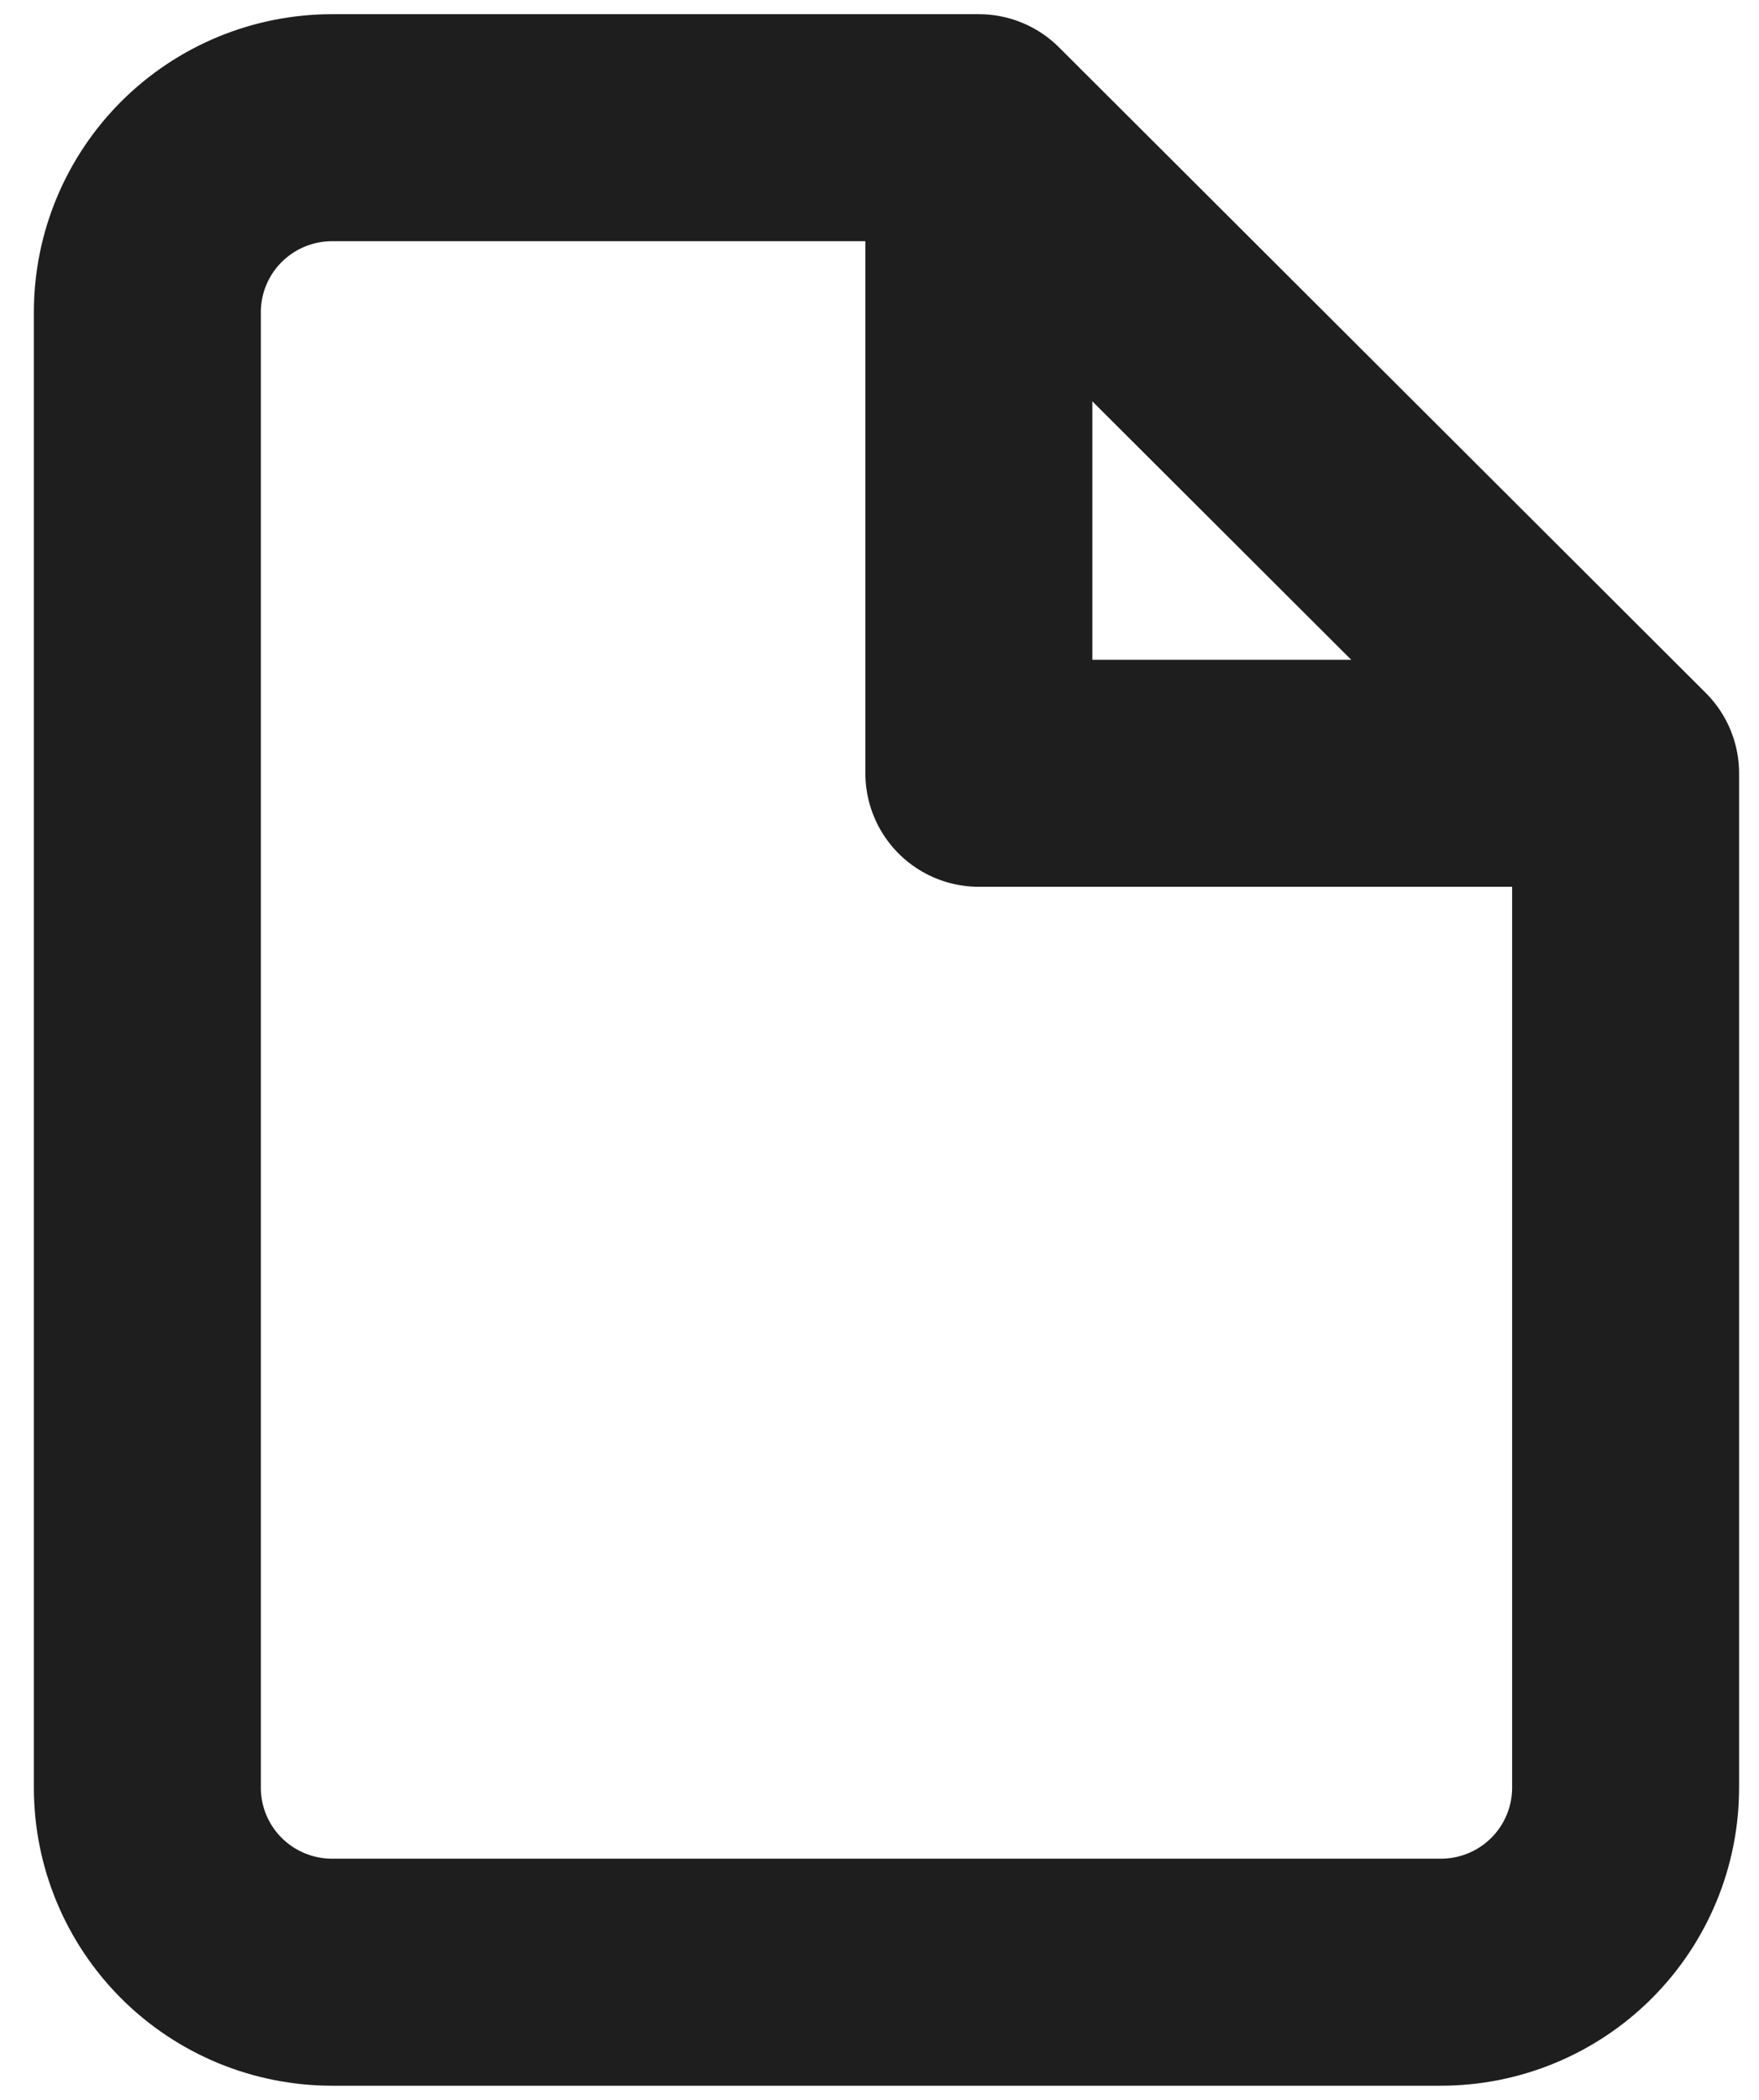 <svg width="31" height="37" viewBox="0 0 31 37" fill="none" xmlns="http://www.w3.org/2000/svg">
<path d="M17.251 2.25H5.854C4.99 2.25 4.162 2.592 3.551 3.202C2.941 3.811 2.597 4.638 2.597 5.5V31.5C2.597 32.362 2.941 33.189 3.551 33.798C4.162 34.408 4.99 34.75 5.854 34.75H25.392C26.256 34.75 27.084 34.408 27.695 33.798C28.305 33.189 28.649 32.362 28.649 31.5V13.625M17.251 2.25L28.649 13.625M17.251 2.25V13.625H28.649" stroke="#1E1E1E" stroke-width="4" stroke-linecap="round" stroke-linejoin="round"/>
</svg>
